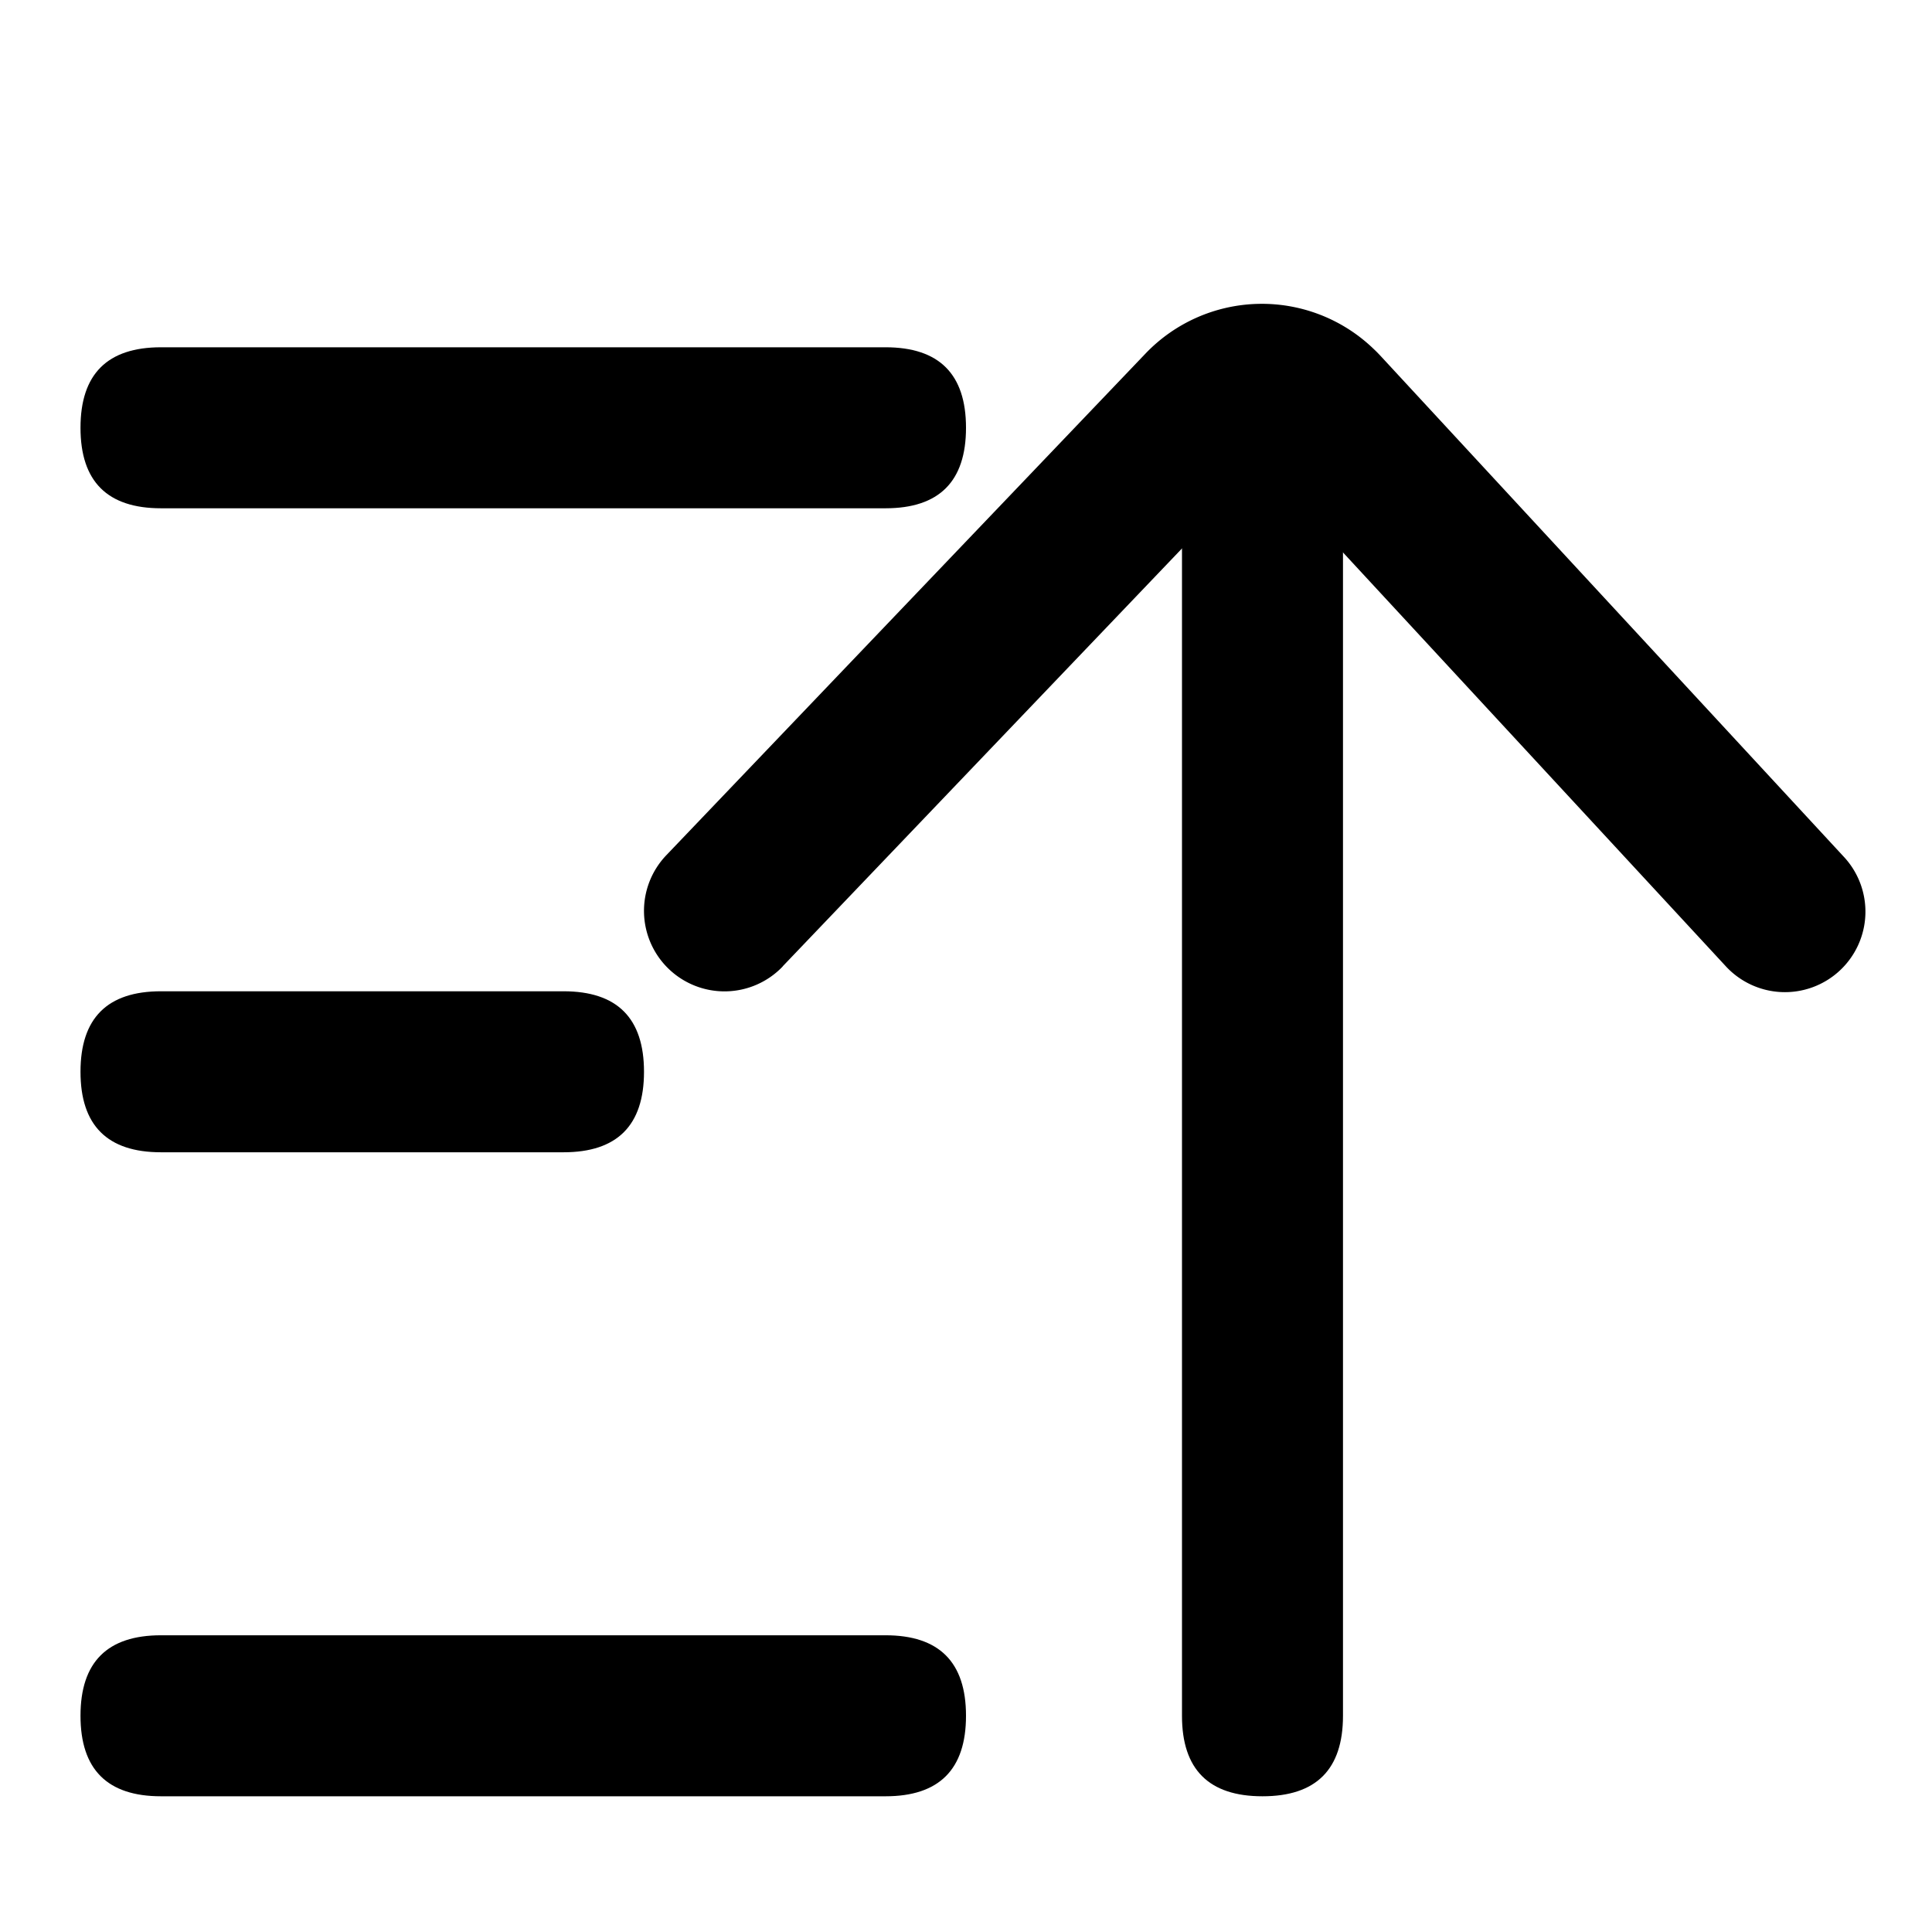 <?xml version="1.0" standalone="no"?><!DOCTYPE svg PUBLIC "-//W3C//DTD SVG 1.1//EN" "http://www.w3.org/Graphics/SVG/1.1/DTD/svg11.dtd"><svg viewBox="0 0 1024 1024" version="1.1" xmlns="http://www.w3.org/2000/svg"><path d="M42.667 184.064m42.667 0l384 0q42.667 0 42.667 42.667l0 0q0 42.667-42.667 42.667l-384 0q-42.667 0-42.667-42.667l0 0q0-42.667 42.667-42.667Z" class="svg-fill-grey-500" /><path d="M42.667 866.731m42.667 0l384 0q42.667 0 42.667 42.667l0 0q0 42.667-42.667 42.667l-384 0q-42.667 0-42.667-42.667l0 0q0-42.667 42.667-42.667Z" class="svg-fill-grey-500" /><path d="M626.475 226.731m42.667 0l0 0q42.667 0 42.667 42.667l0 640q0 42.667-42.667 42.667l0 0q-42.667 0-42.667-42.667l0-640q0-42.667 42.667-42.667Z" class="svg-fill-grey-800" /><path d="M42.667 525.397m42.667 0l213.333 0q42.667 0 42.667 42.667l0 0q0 42.667-42.667 42.667l-213.333 0q-42.667 0-42.667-42.667l0 0q0-42.667 42.667-42.667Z" class="svg-fill-grey-500" /><path d="M414.848 512.171l253.995-265.813 245.461 265.344a42.667 42.667 0 1 0 62.635-57.941l-245.461-265.387c-1.792-1.877-1.792-1.877-3.712-3.712a85.333 85.333 0 0 0-120.619 2.731L353.152 453.291a42.667 42.667 0 0 0 61.696 58.965z" class="svg-fill-grey-800" /></svg>
